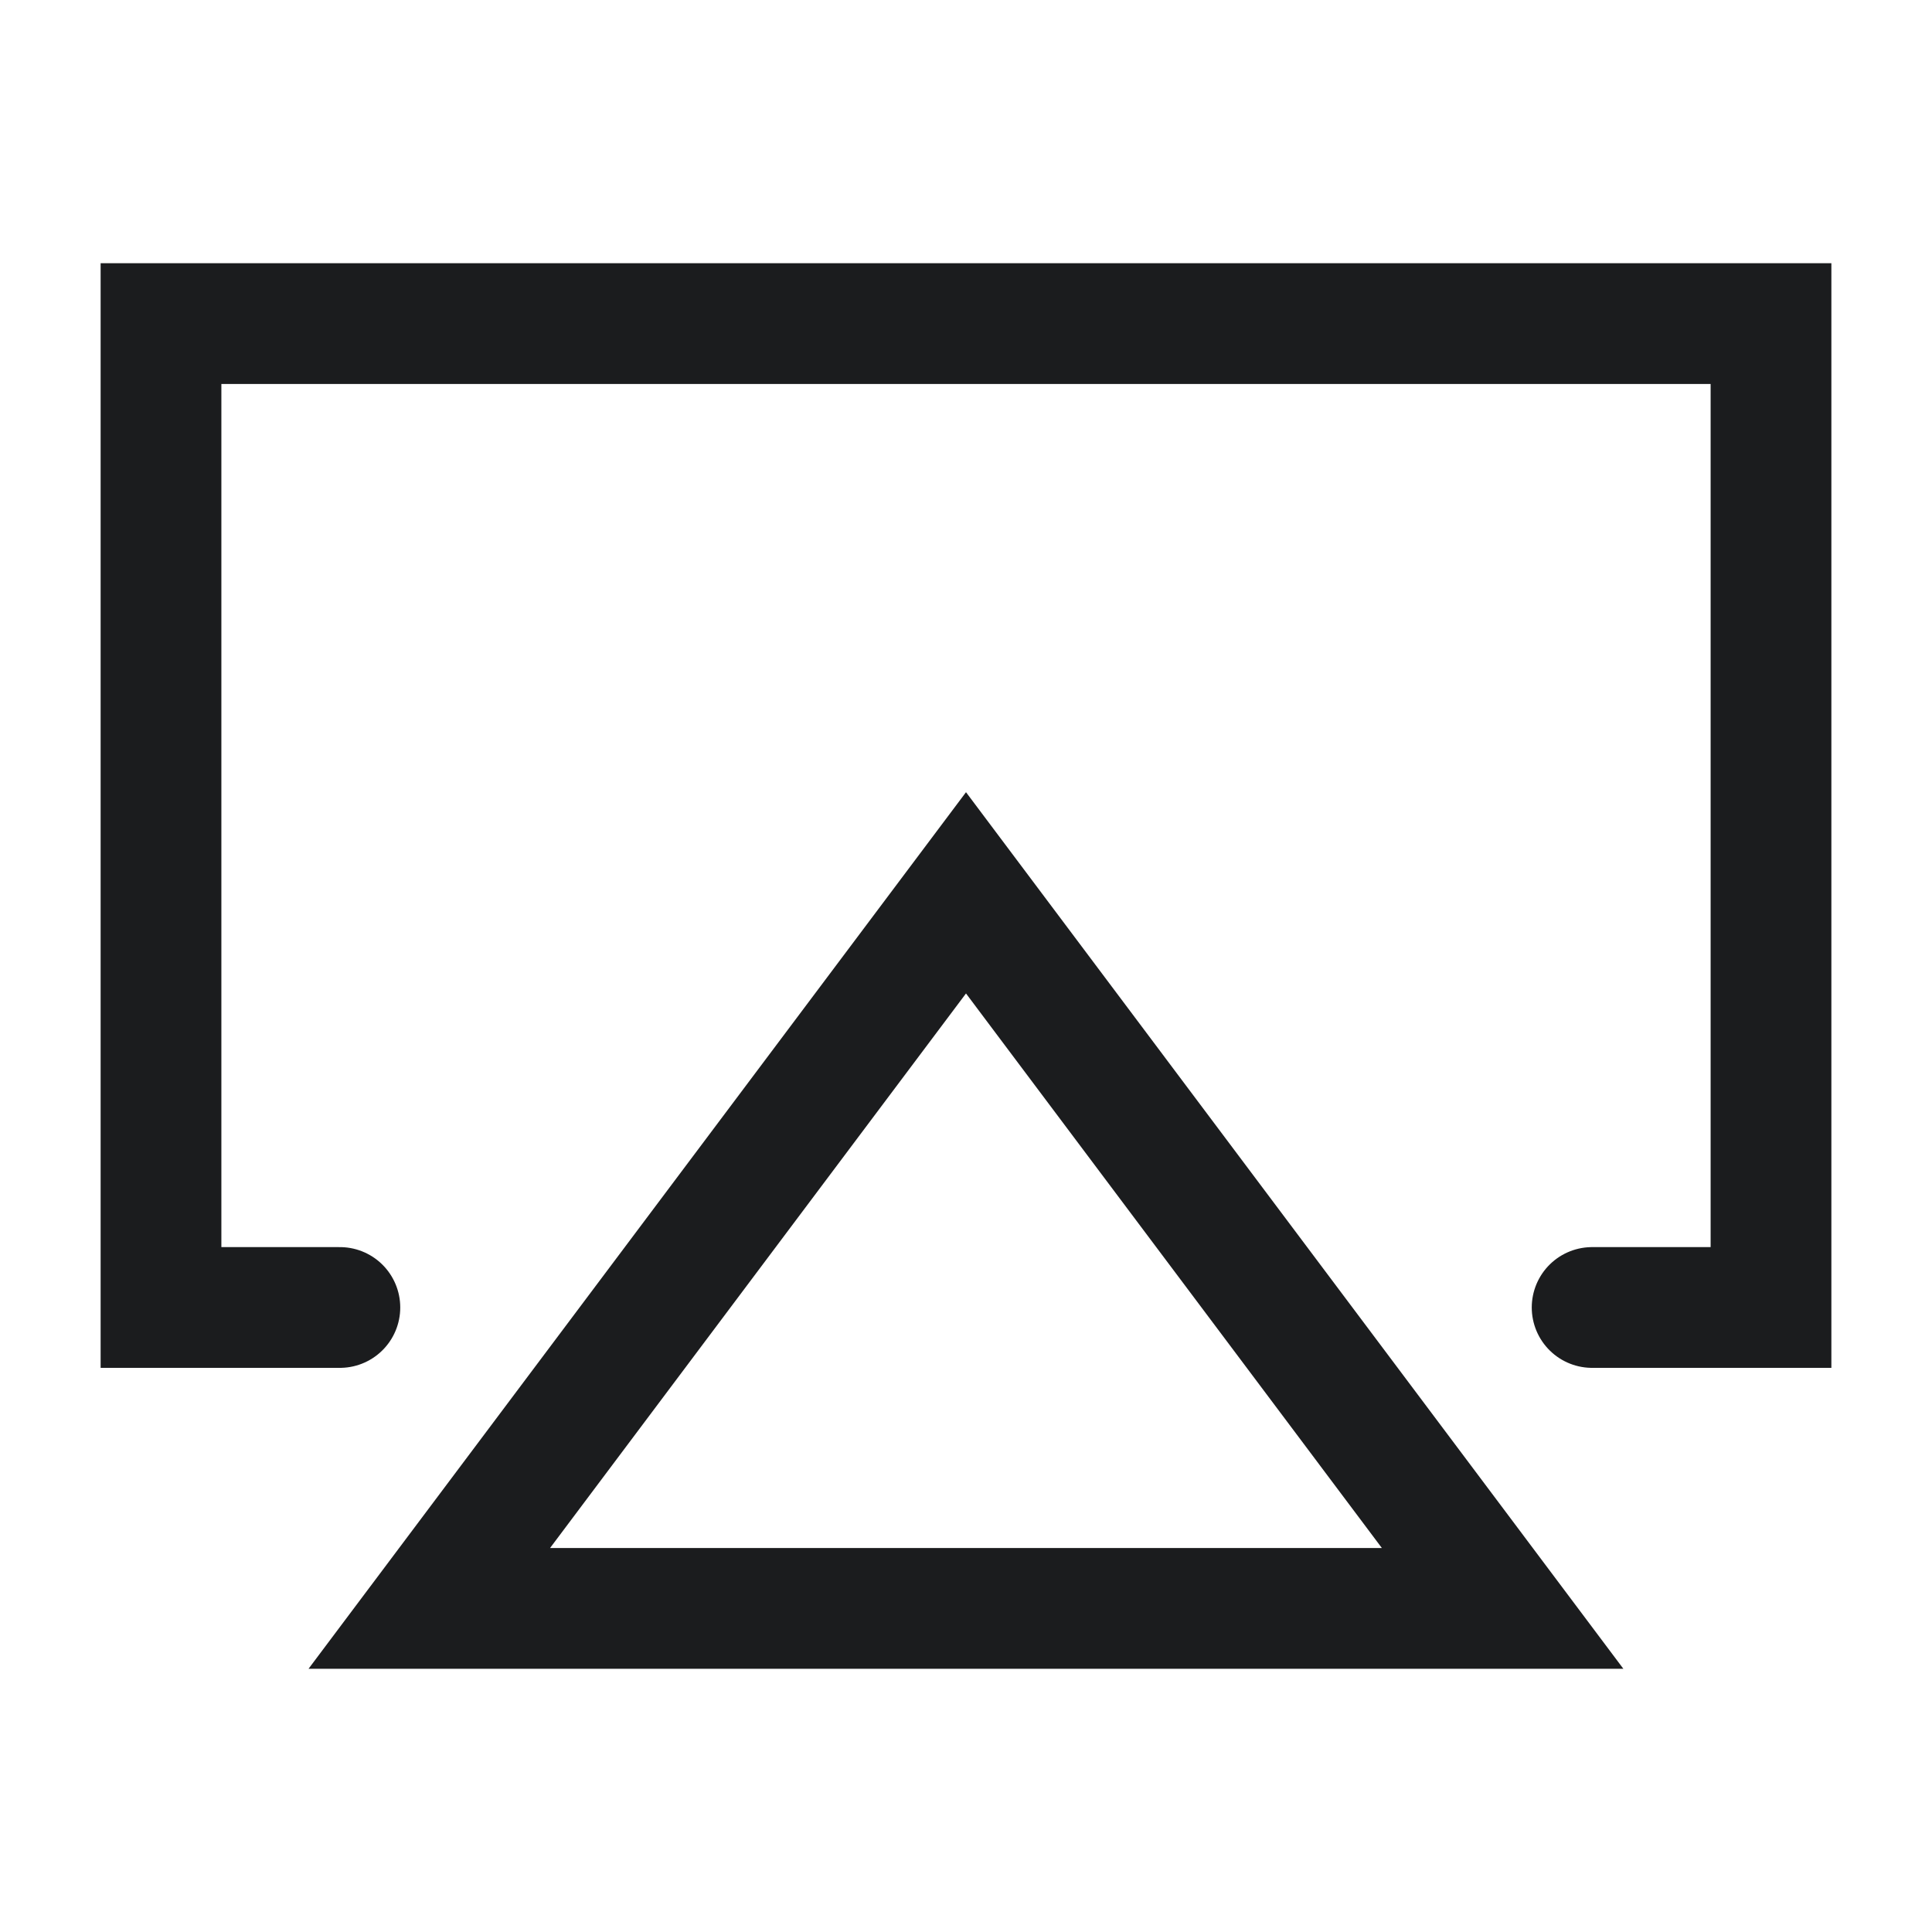 <!--
  - Copyright 2023 Kaleyra @ https://www.kaleyra.com
  -
  - Licensed under the Apache License, Version 2.0 (the "License");
  - you may not use this file except in compliance with the License.
  - You may obtain a copy of the License at
  -
  -     http://www.apache.org/licenses/LICENSE-2.0
  -
  - Unless required by applicable law or agreed to in writing, software
  - distributed under the License is distributed on an "AS IS" BASIS,
  - WITHOUT WARRANTIES OR CONDITIONS OF ANY KIND, either express or implied.
  - See the License for the specific language governing permissions and
  - limitations under the License.
  -->

<svg id="screen_share" xmlns="http://www.w3.org/2000/svg" width="24" height="24" viewBox="0 0 24 24">
  <defs>
    <style>
      .cls-1, .cls-2 {
        fill: none;
      }

      .cls-1 {
        stroke: #1b1c1e;
        stroke-linecap: round;
        stroke-miterlimit: 10;
        stroke-width: 1.5px;
      }
    </style>
  </defs>
  <g id="airplay" transform="translate(-1 0.02)">
    <path id="Tracciato_1013" data-name="Tracciato 1013" class="cls-1" d="M5.222,16.222H3V4H23V16.222H20.778" transform="translate(0)"/>
    <path id="Tracciato_1014" data-name="Tracciato 1014" class="cls-1" d="M19.333,20.889H6L12.667,12Z" transform="translate(0.333 -0.929)"/>
  </g>
  <rect id="Rettangolo_1404" data-name="Rettangolo 1404" class="cls-2" width="24" height="24"/>
</svg>
